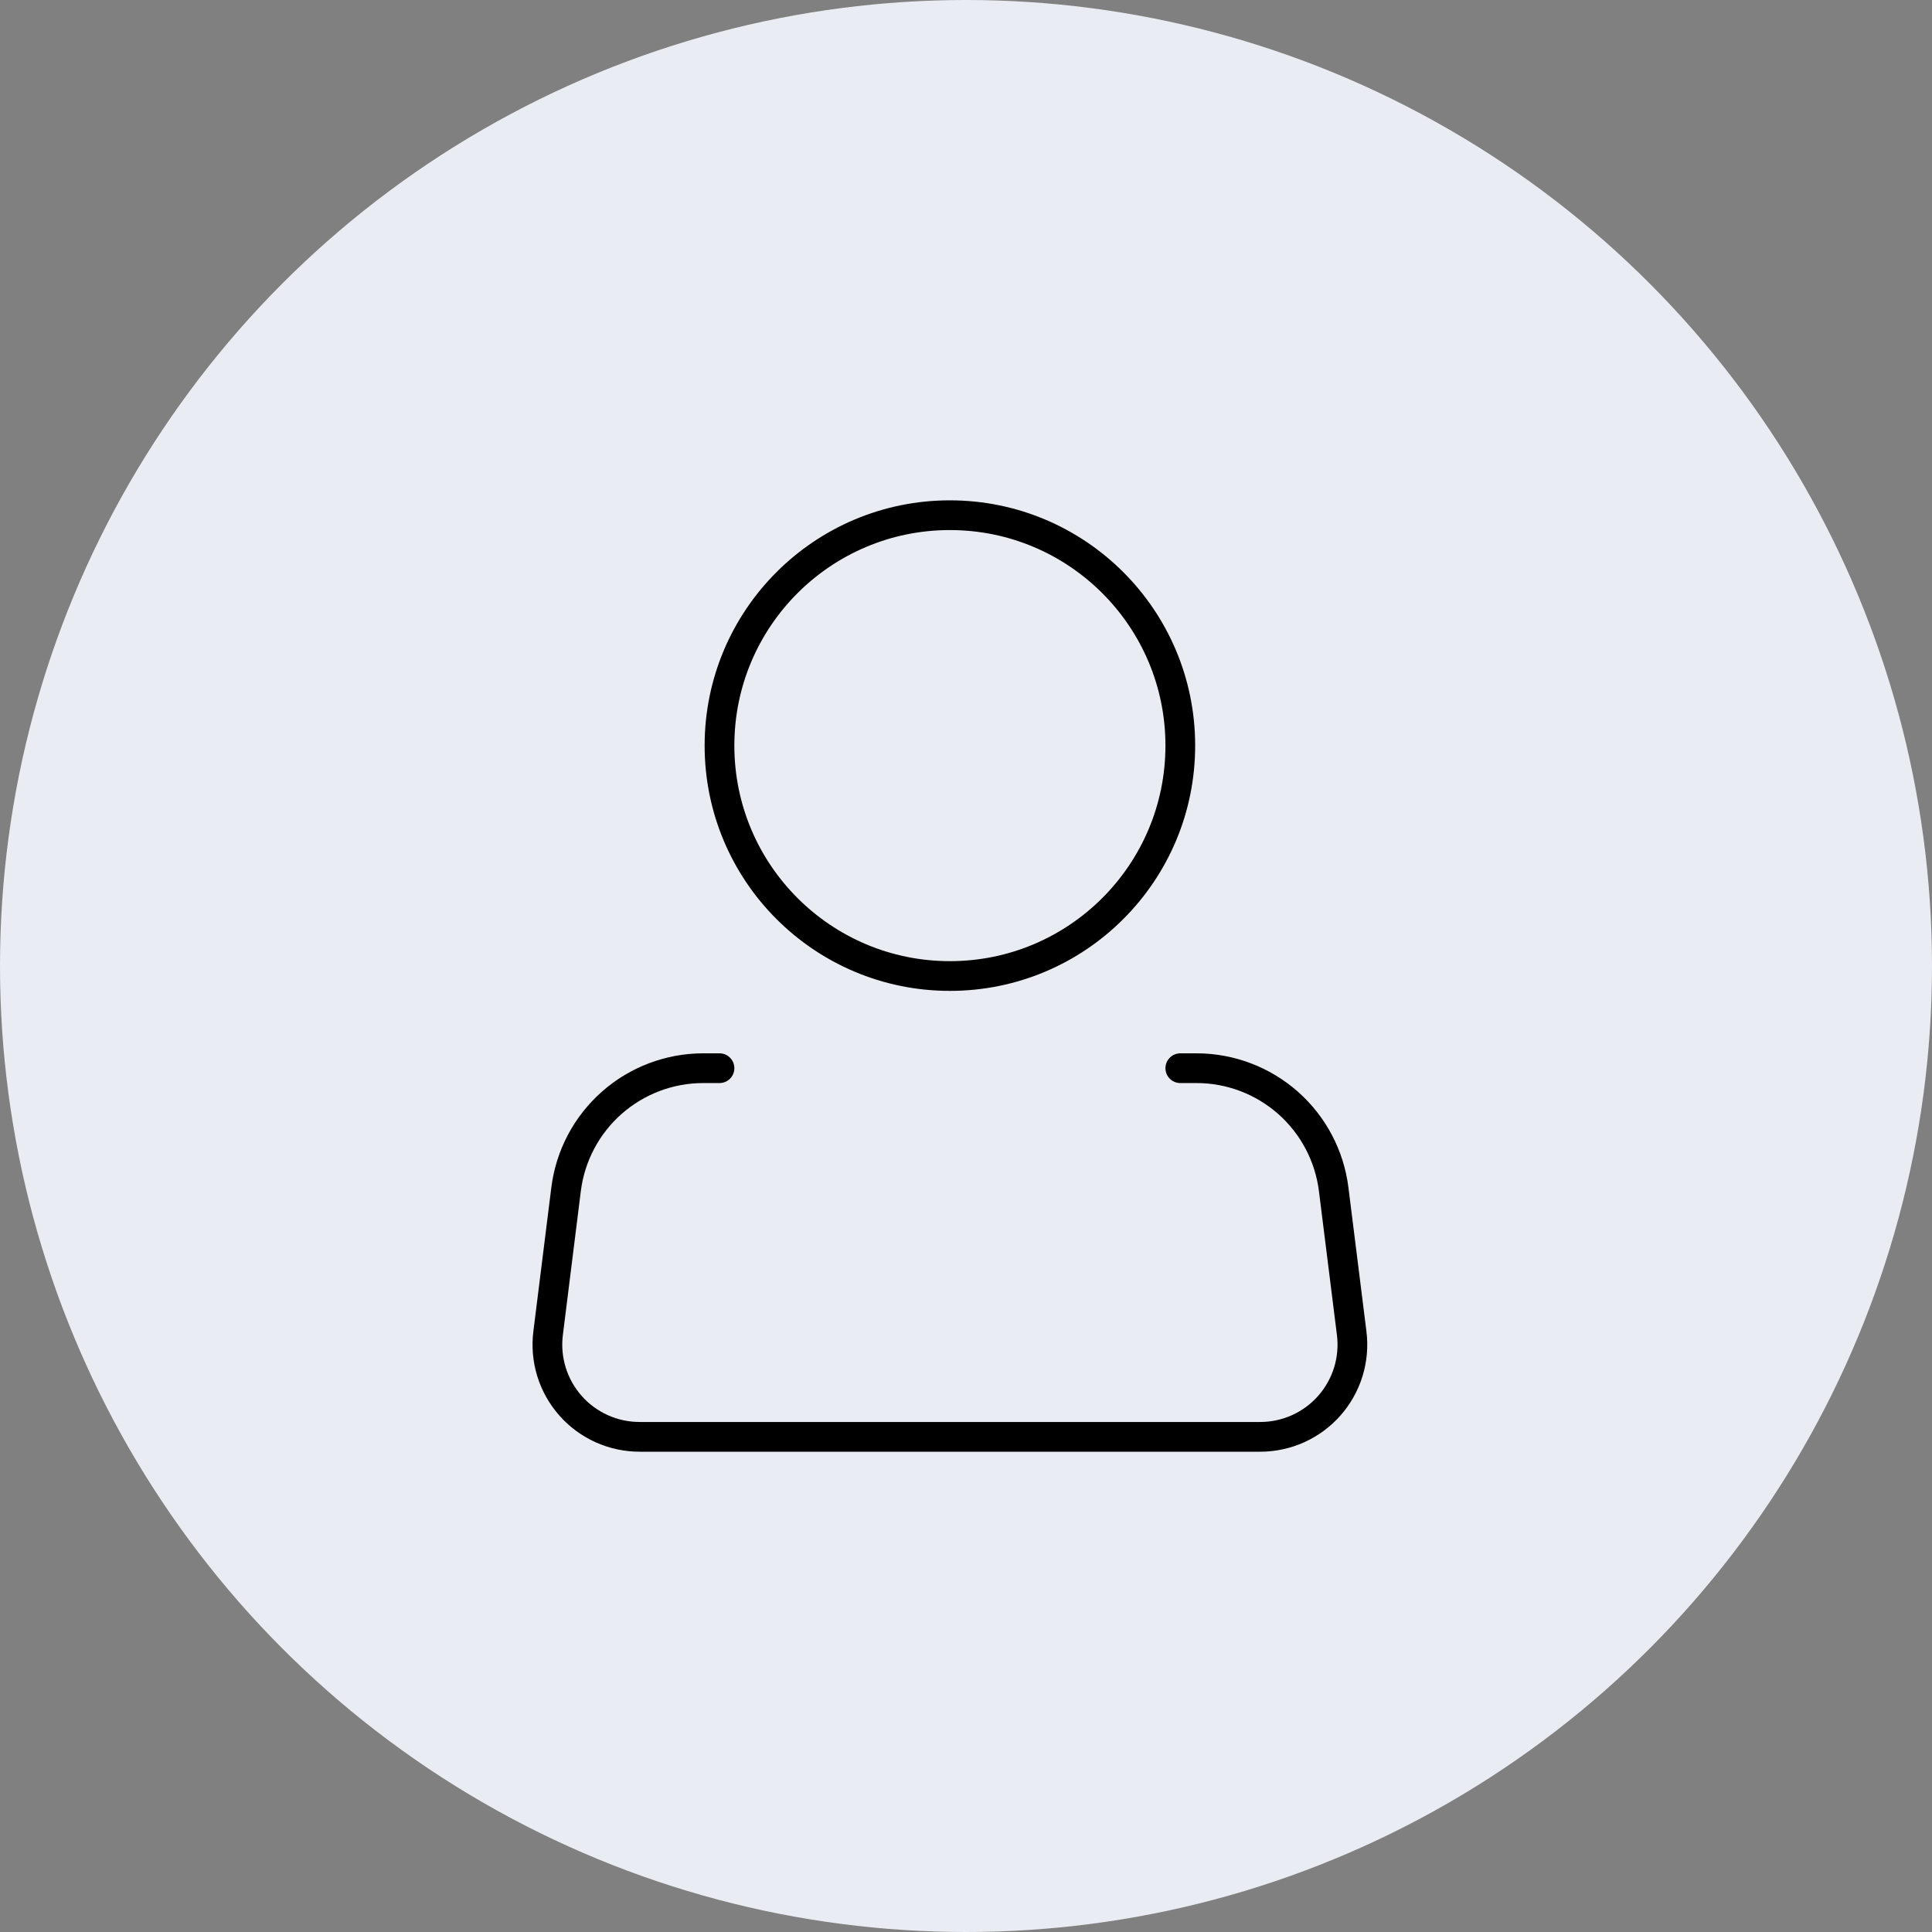 <svg width="130" height="130" viewBox="0 0 130 130" fill="none" xmlns="http://www.w3.org/2000/svg">
<rect x="0" y="0" width="130" height="130" fill="#808080" stroke="none"/>
<circle cx="65" cy="65" r="65" fill="#E9ECF2"/>
<path d="M63.916 65.674C72.479 65.674 79.42 58.733 79.42 50.17C79.42 41.608 72.479 34.667 63.916 34.667C55.354 34.667 48.413 41.608 48.413 50.17C48.413 58.733 55.354 65.674 63.916 65.674Z" stroke="black" stroke-width="2"/>
<path d="M79.42 71.876H80.512C82.779 71.876 84.967 72.705 86.667 74.205C88.366 75.706 89.459 77.775 89.74 80.025L90.952 89.711C91.061 90.584 90.983 91.47 90.724 92.31C90.464 93.15 90.029 93.926 89.447 94.585C88.865 95.244 88.149 95.772 87.348 96.134C86.546 96.495 85.677 96.682 84.797 96.682H43.036C42.157 96.682 41.287 96.495 40.486 96.134C39.684 95.772 38.968 95.244 38.386 94.585C37.804 93.926 37.369 93.15 37.109 92.31C36.85 91.47 36.772 90.584 36.881 89.711L38.09 80.025C38.372 77.774 39.465 75.704 41.166 74.203C42.866 72.703 45.056 71.875 47.325 71.876H48.413" stroke="black" stroke-width="2" stroke-linecap="round" stroke-linejoin="round"/>
</svg>
